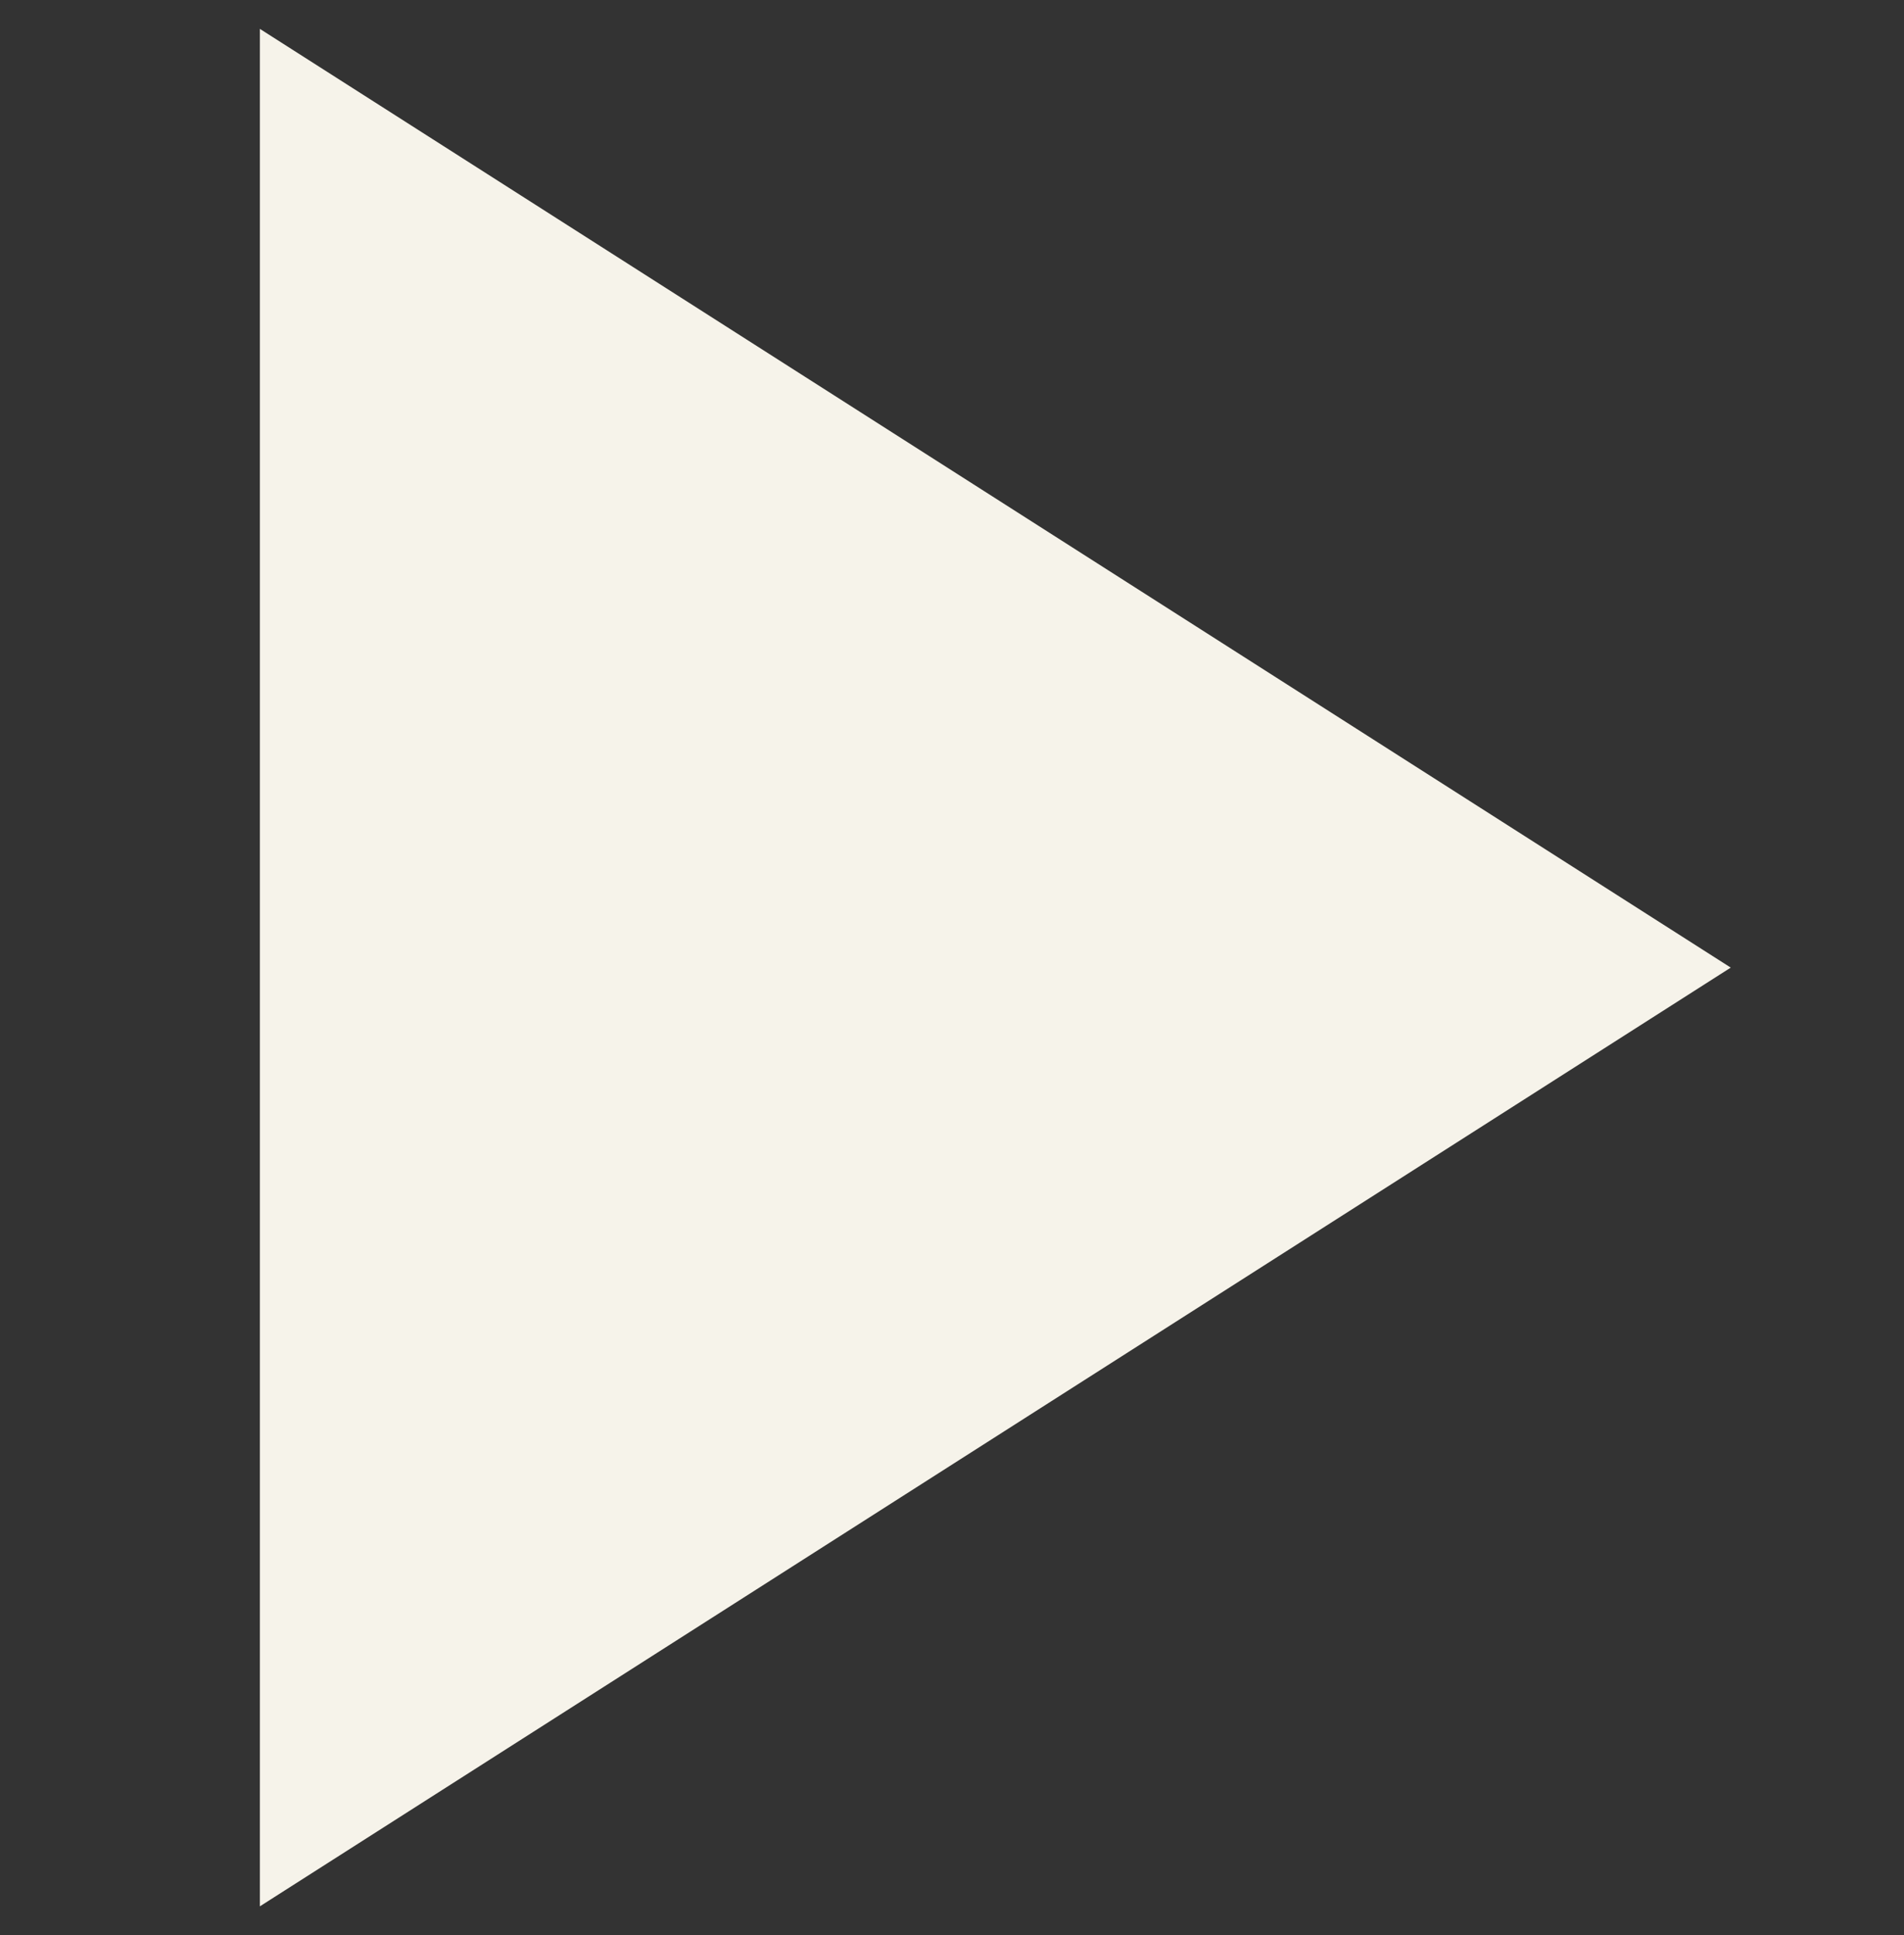 <svg version="1.1" id="Layer_1" xmlns="http://www.w3.org/2000/svg" xmlns:xlink="http://www.w3.org/1999/xlink" x="0px" y="0px" viewBox="0 0 105.5 107.2" enable-background="new 0 0 105.5 107.2" xml:space="preserve"><rect x="0" y="0" width="105.5" height="107.2" fill="#333333" stroke="none"/> <polygon fill="#F6F3EA" points="95.9,53.6 14.4,1.6 14.4,105.6 "/> </svg>
